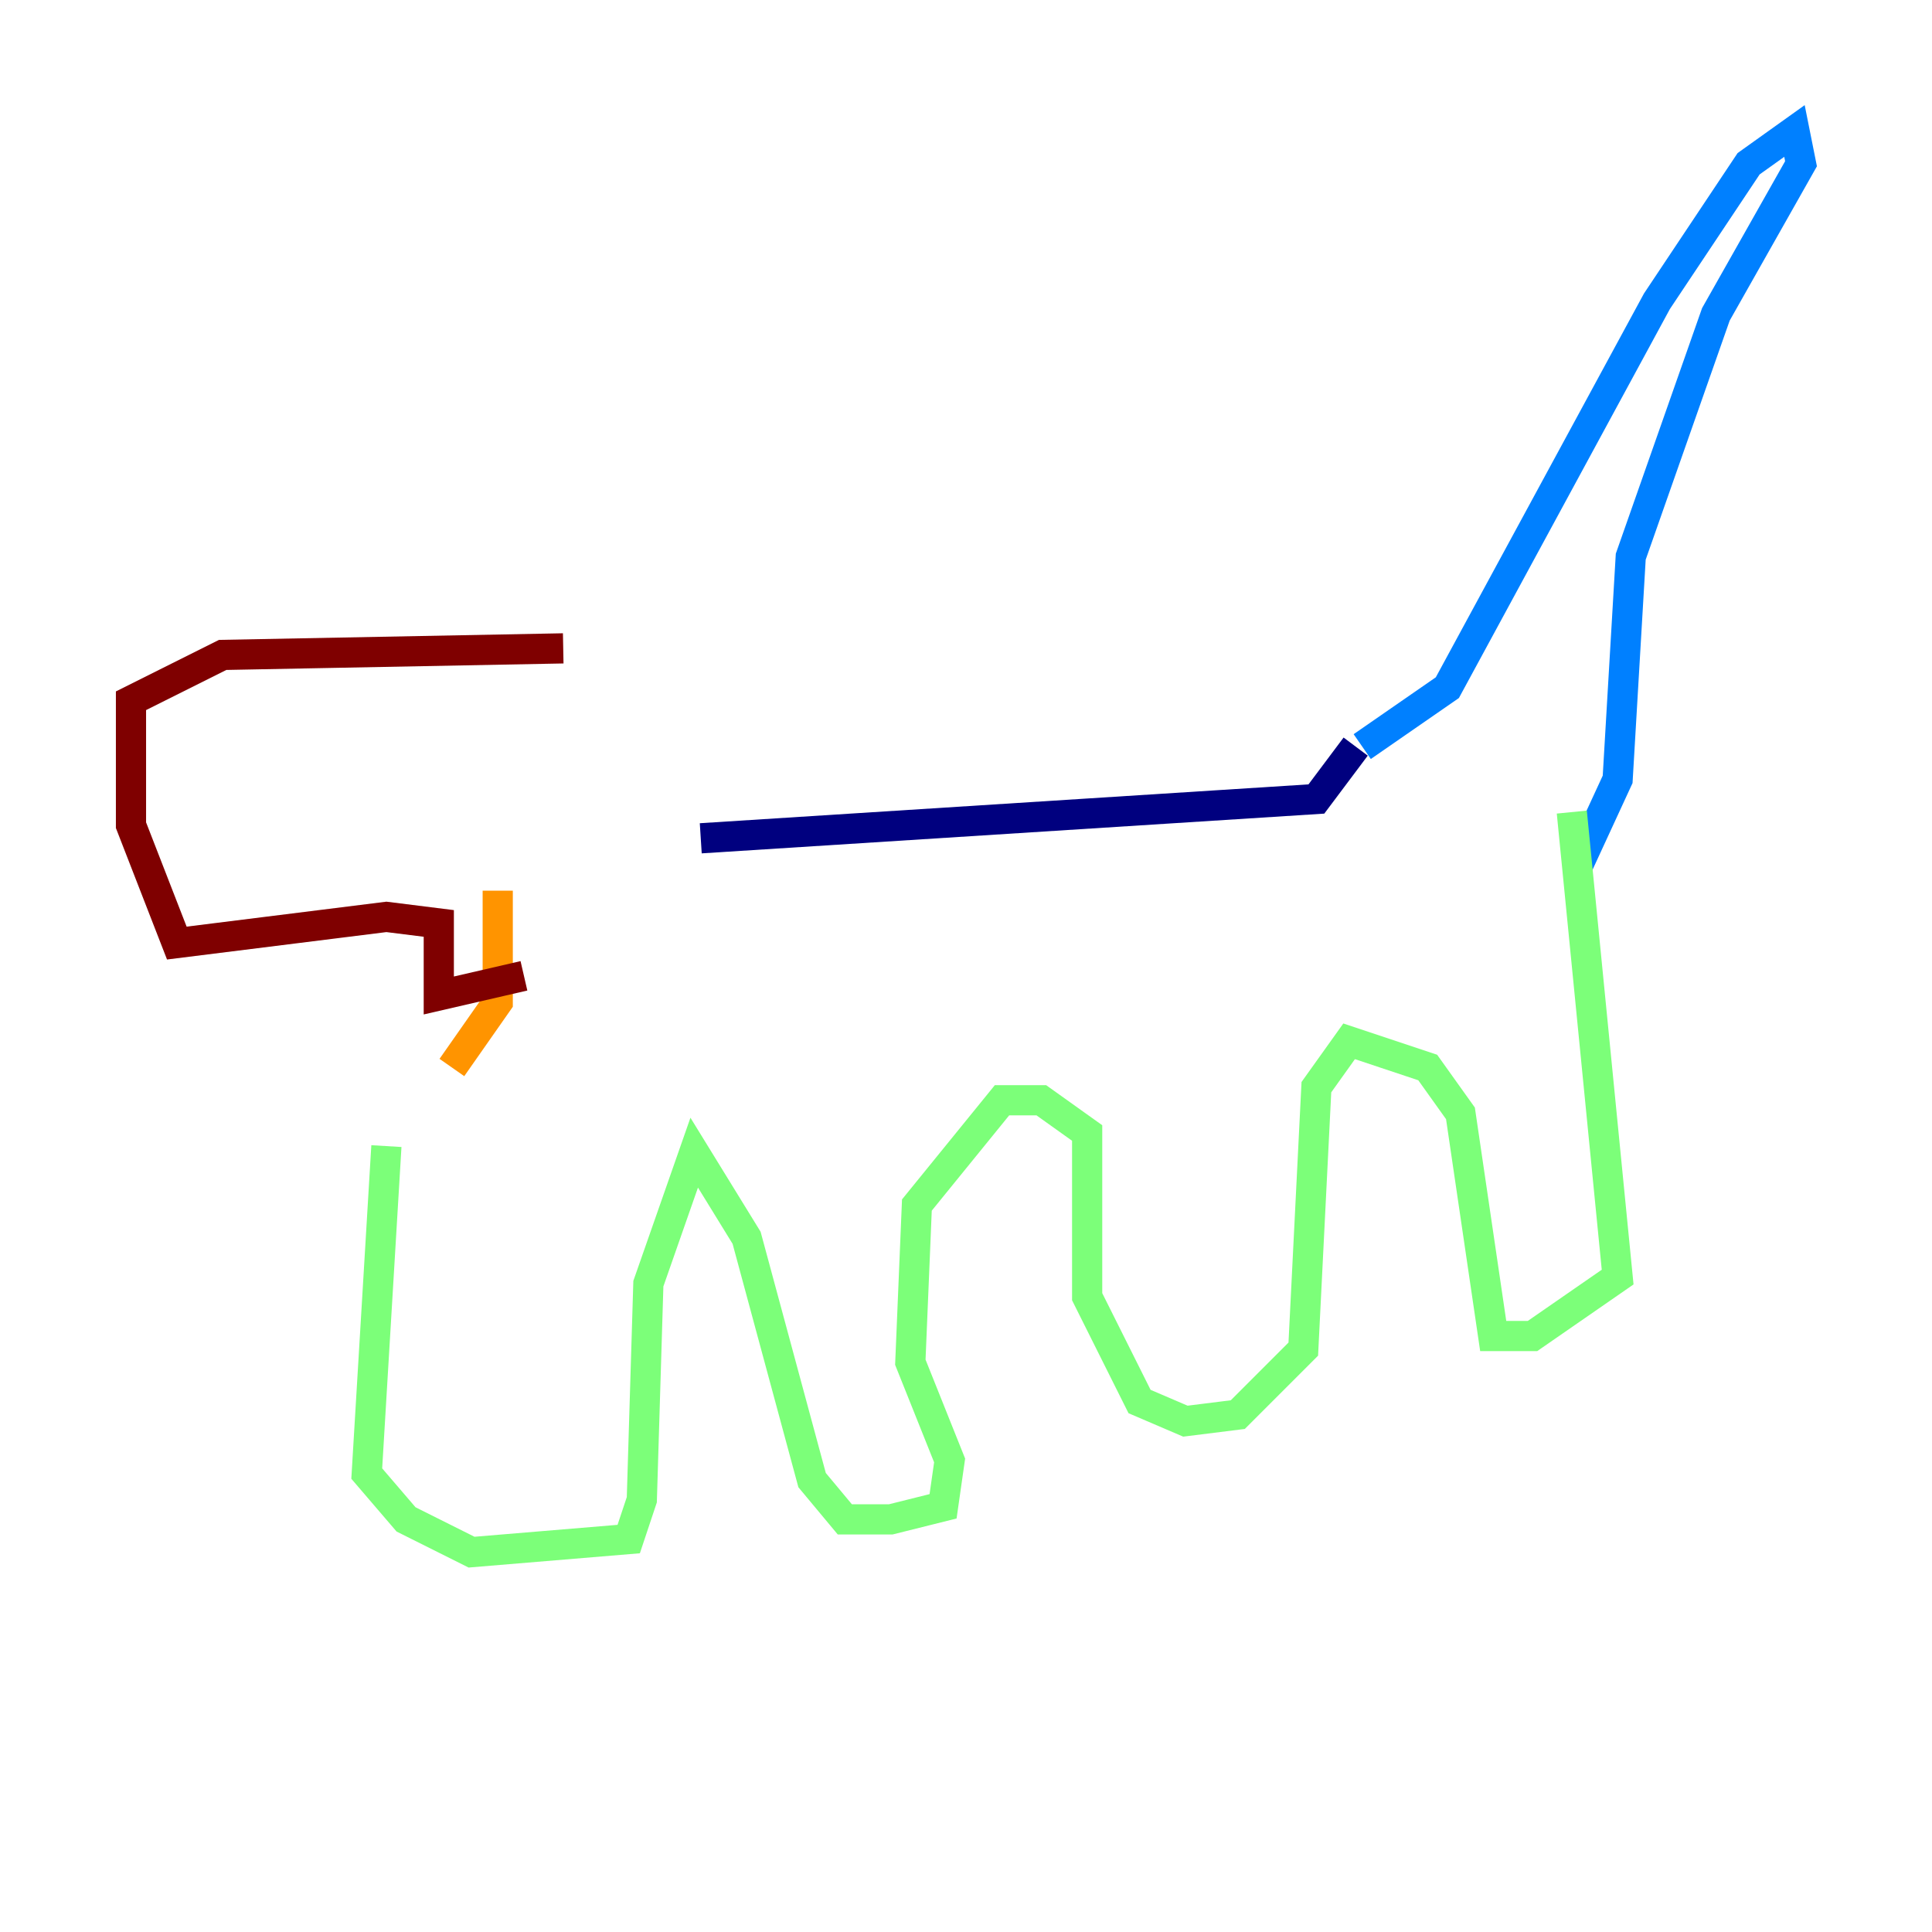 <?xml version="1.0" encoding="utf-8" ?>
<svg baseProfile="tiny" height="128" version="1.2" viewBox="0,0,128,128" width="128" xmlns="http://www.w3.org/2000/svg" xmlns:ev="http://www.w3.org/2001/xml-events" xmlns:xlink="http://www.w3.org/1999/xlink"><defs /><polyline fill="none" points="89.817,49.464 87.214,52.936 46.427,55.539" stroke="#00007f" stroke-width="2" /><polyline fill="none" points="90.251,49.464 95.891,45.559 109.776,19.959 115.851,10.848 118.888,8.678 119.322,10.848 113.681,20.827 108.041,36.881 107.173,51.634 104.57,57.275" stroke="#0080ff" stroke-width="2" /><polyline fill="none" points="104.136,53.803 107.173,84.61 101.532,88.515 98.929,88.515 96.759,73.763 94.59,70.725 89.383,68.99 87.214,72.027 86.346,89.383 82.007,93.722 78.536,94.156 75.498,92.854 72.027,85.912 72.027,75.064 68.99,72.895 66.386,72.895 60.746,79.837 60.312,90.251 62.915,96.759 62.481,99.797 59.01,100.664 55.973,100.664 53.803,98.061 49.464,82.007 45.993,76.366 42.956,85.044 42.522,99.363 41.654,101.966 31.241,102.834 26.902,100.664 24.298,97.627 25.6,75.932" stroke="#7cff79" stroke-width="2" /><polyline fill="none" points="29.939,70.725 32.976,66.386 32.976,59.01" stroke="#ff9400" stroke-width="2" /><polyline fill="none" points="34.712,64.651 29.071,65.953 29.071,61.18 25.6,60.746 11.715,62.481 8.678,54.671 8.678,46.427 14.752,43.39 37.315,42.956" stroke="#7f0000" stroke-width="2" /></svg>